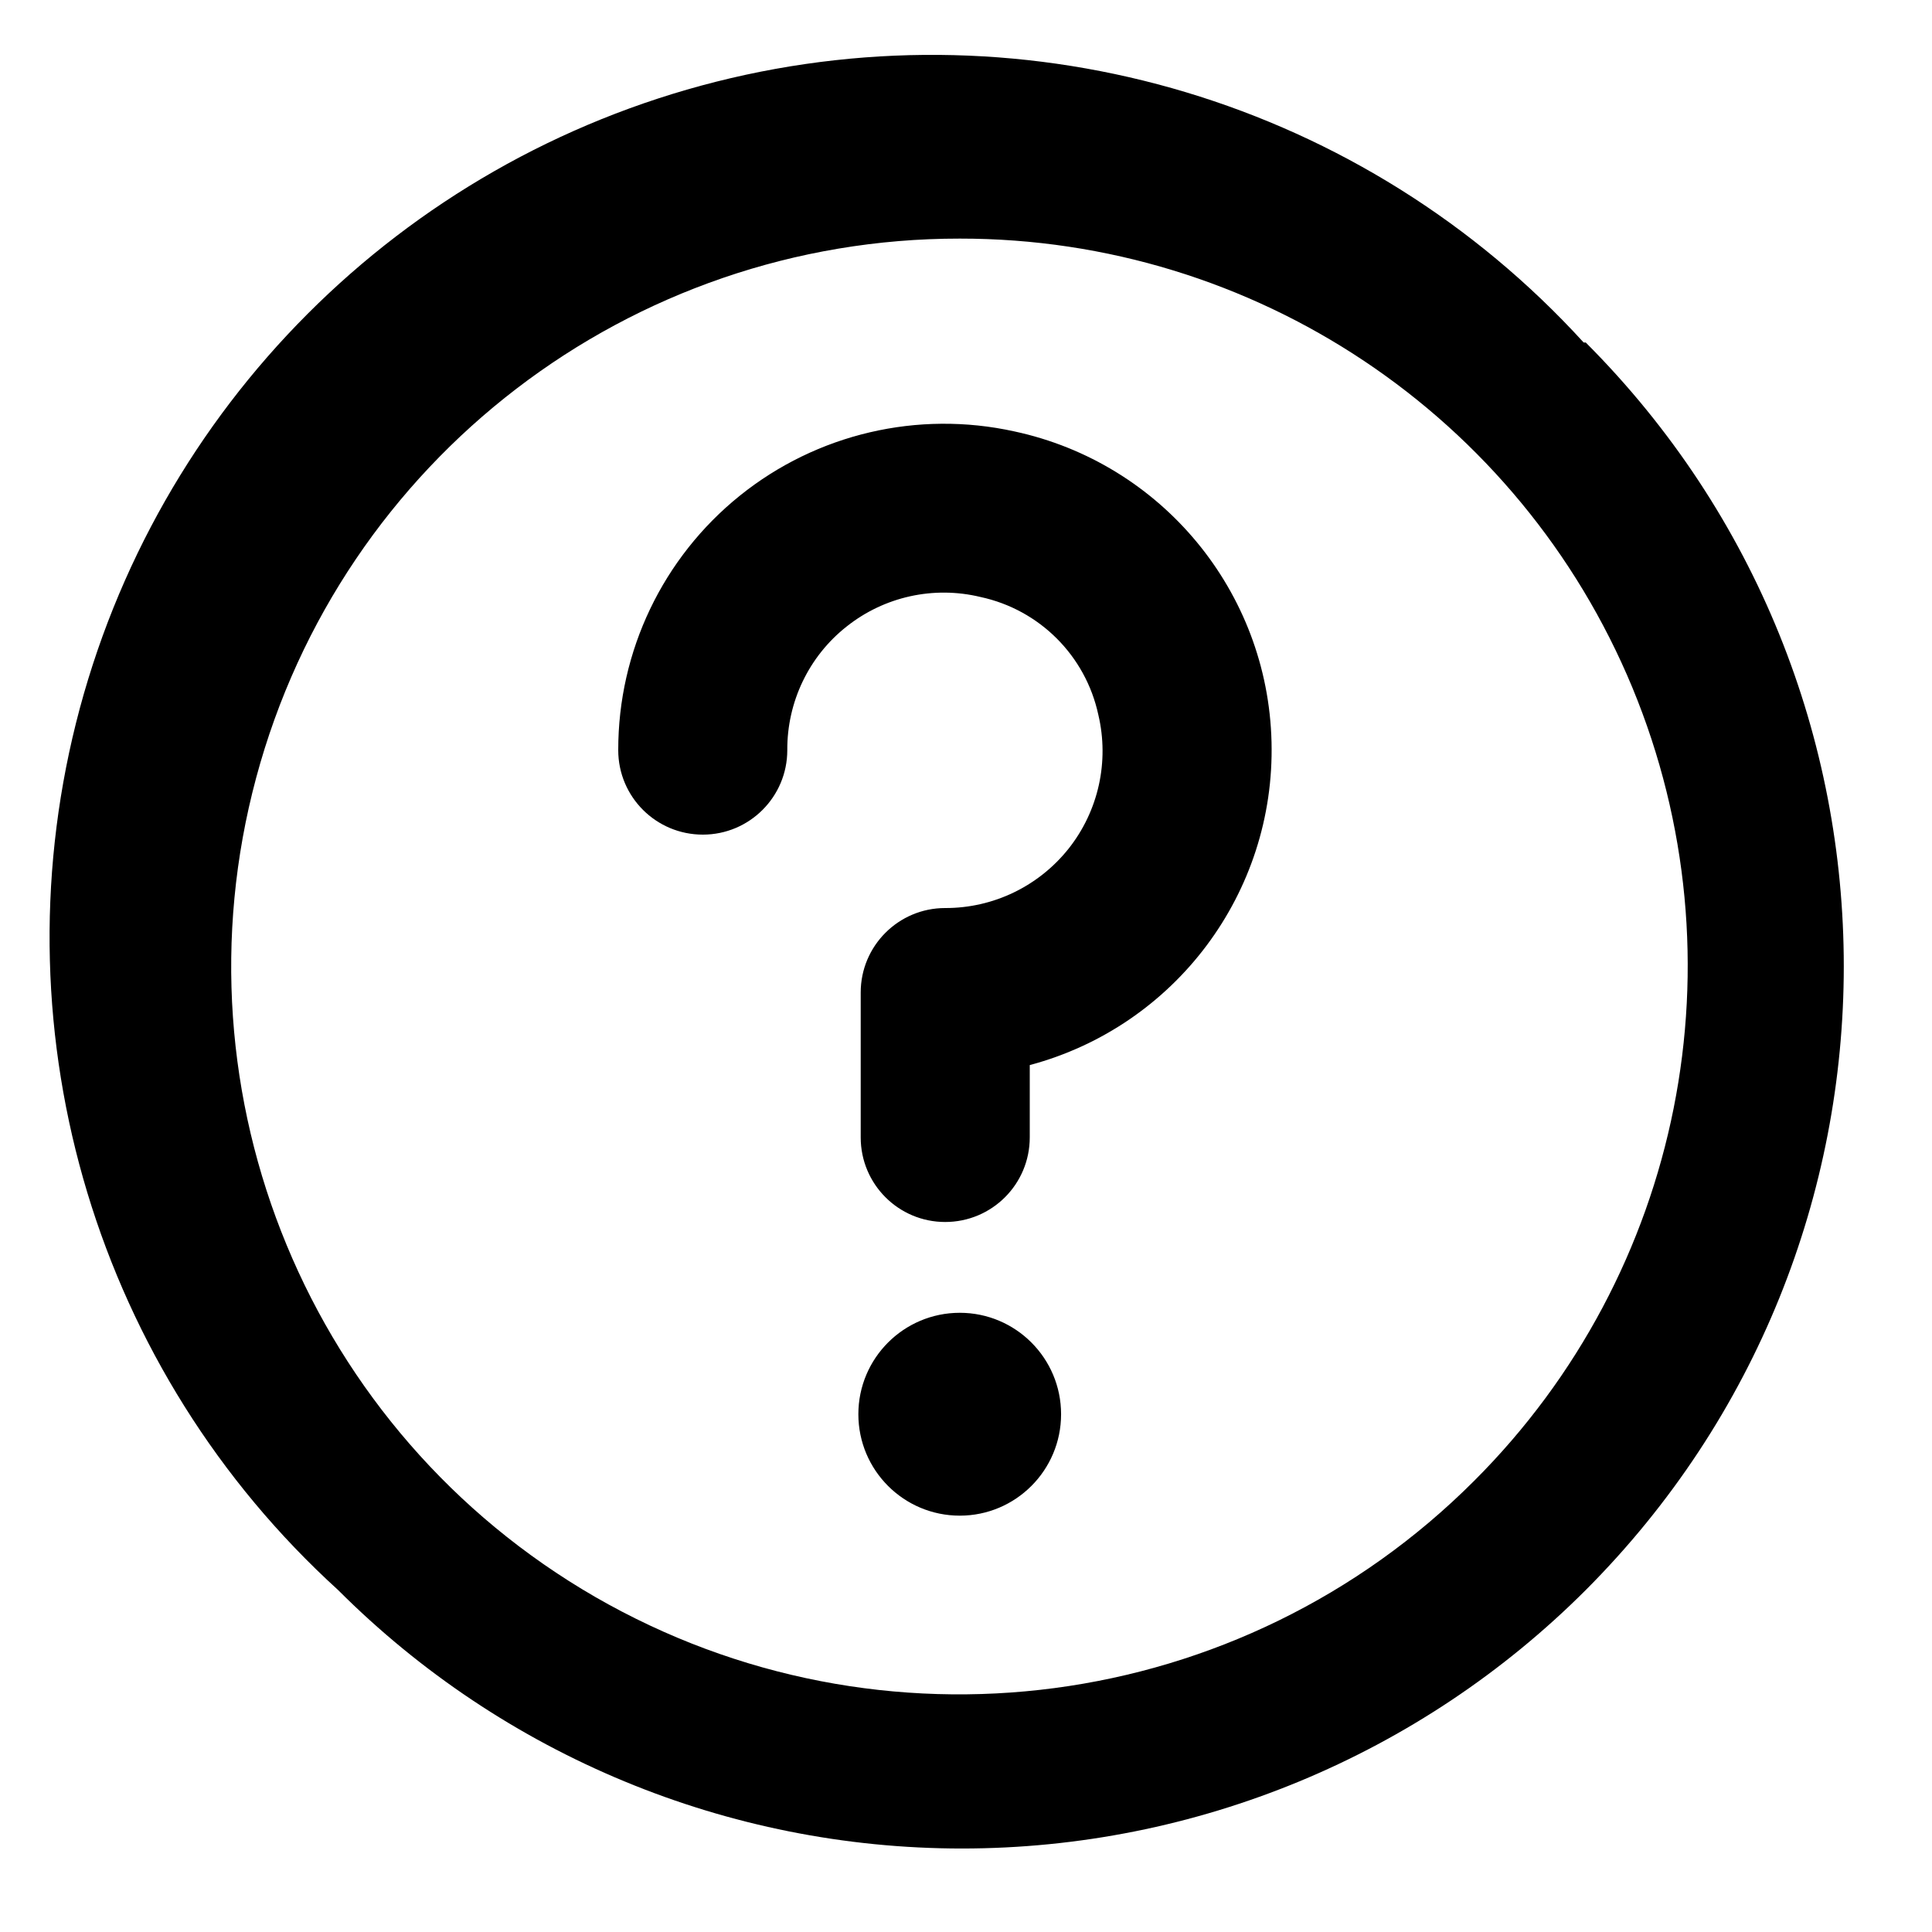 <?xml version="1.0" encoding="UTF-8"?>
<svg width="14px" height="14px" viewBox="0 0 14 14" version="1.1" xmlns="http://www.w3.org/2000/svg" xmlns:xlink="http://www.w3.org/1999/xlink">
    <title>疑问提示</title>
    <g id="控件" stroke="none" stroke-width="1" fill="none" fill-rule="evenodd">
        <g id="疑问提示" fill="#000000" fill-rule="nonzero">
            <rect id="矩形" opacity="0" x="0" y="0" width="14" height="14"></rect>
            <path d="M11.476,2.482 C9.889,0.742 7.473,0.016 5.19,0.592 C2.906,1.169 1.124,2.953 0.551,5.238 C-0.021,7.522 0.708,9.937 2.45,11.522 C3.649,12.721 5.275,13.395 6.97,13.395 C8.666,13.395 10.292,12.721 11.491,11.522 C13.984,9.024 13.984,4.979 11.491,2.482 L11.476,2.482 Z M10.682,10.731 C8.994,12.421 6.382,12.765 4.313,11.572 C2.245,10.378 1.237,7.943 1.856,5.637 C2.475,3.33 4.566,1.727 6.955,1.729 C9.088,1.727 11.012,3.012 11.829,4.983 C12.645,6.955 12.192,9.224 10.682,10.731 L10.682,10.731 Z M7.35,3.126 C6.651,2.972 5.919,3.143 5.361,3.592 C4.803,4.041 4.479,4.719 4.48,5.436 C4.48,5.774 4.754,6.048 5.093,6.048 C5.431,6.048 5.705,5.774 5.705,5.436 C5.703,5.087 5.861,4.756 6.135,4.54 C6.408,4.323 6.766,4.244 7.105,4.326 C7.533,4.418 7.867,4.752 7.959,5.18 C8.039,5.519 7.96,5.876 7.744,6.149 C7.527,6.422 7.198,6.581 6.849,6.58 C6.511,6.58 6.237,6.854 6.237,7.192 L6.237,8.242 C6.237,8.581 6.511,8.855 6.849,8.855 C7.188,8.855 7.462,8.581 7.462,8.242 L7.462,7.718 C8.517,7.436 9.241,6.469 9.214,5.377 C9.188,4.286 8.417,3.355 7.35,3.126 Z M6.955,9.513 C6.549,9.513 6.22,9.842 6.22,10.248 C6.22,10.654 6.549,10.983 6.955,10.983 C7.36,10.983 7.689,10.654 7.689,10.248 C7.689,9.842 7.36,9.513 6.955,9.513 L6.955,9.513 Z" id="形状"></path>
        </g>
    </g>
</svg>
